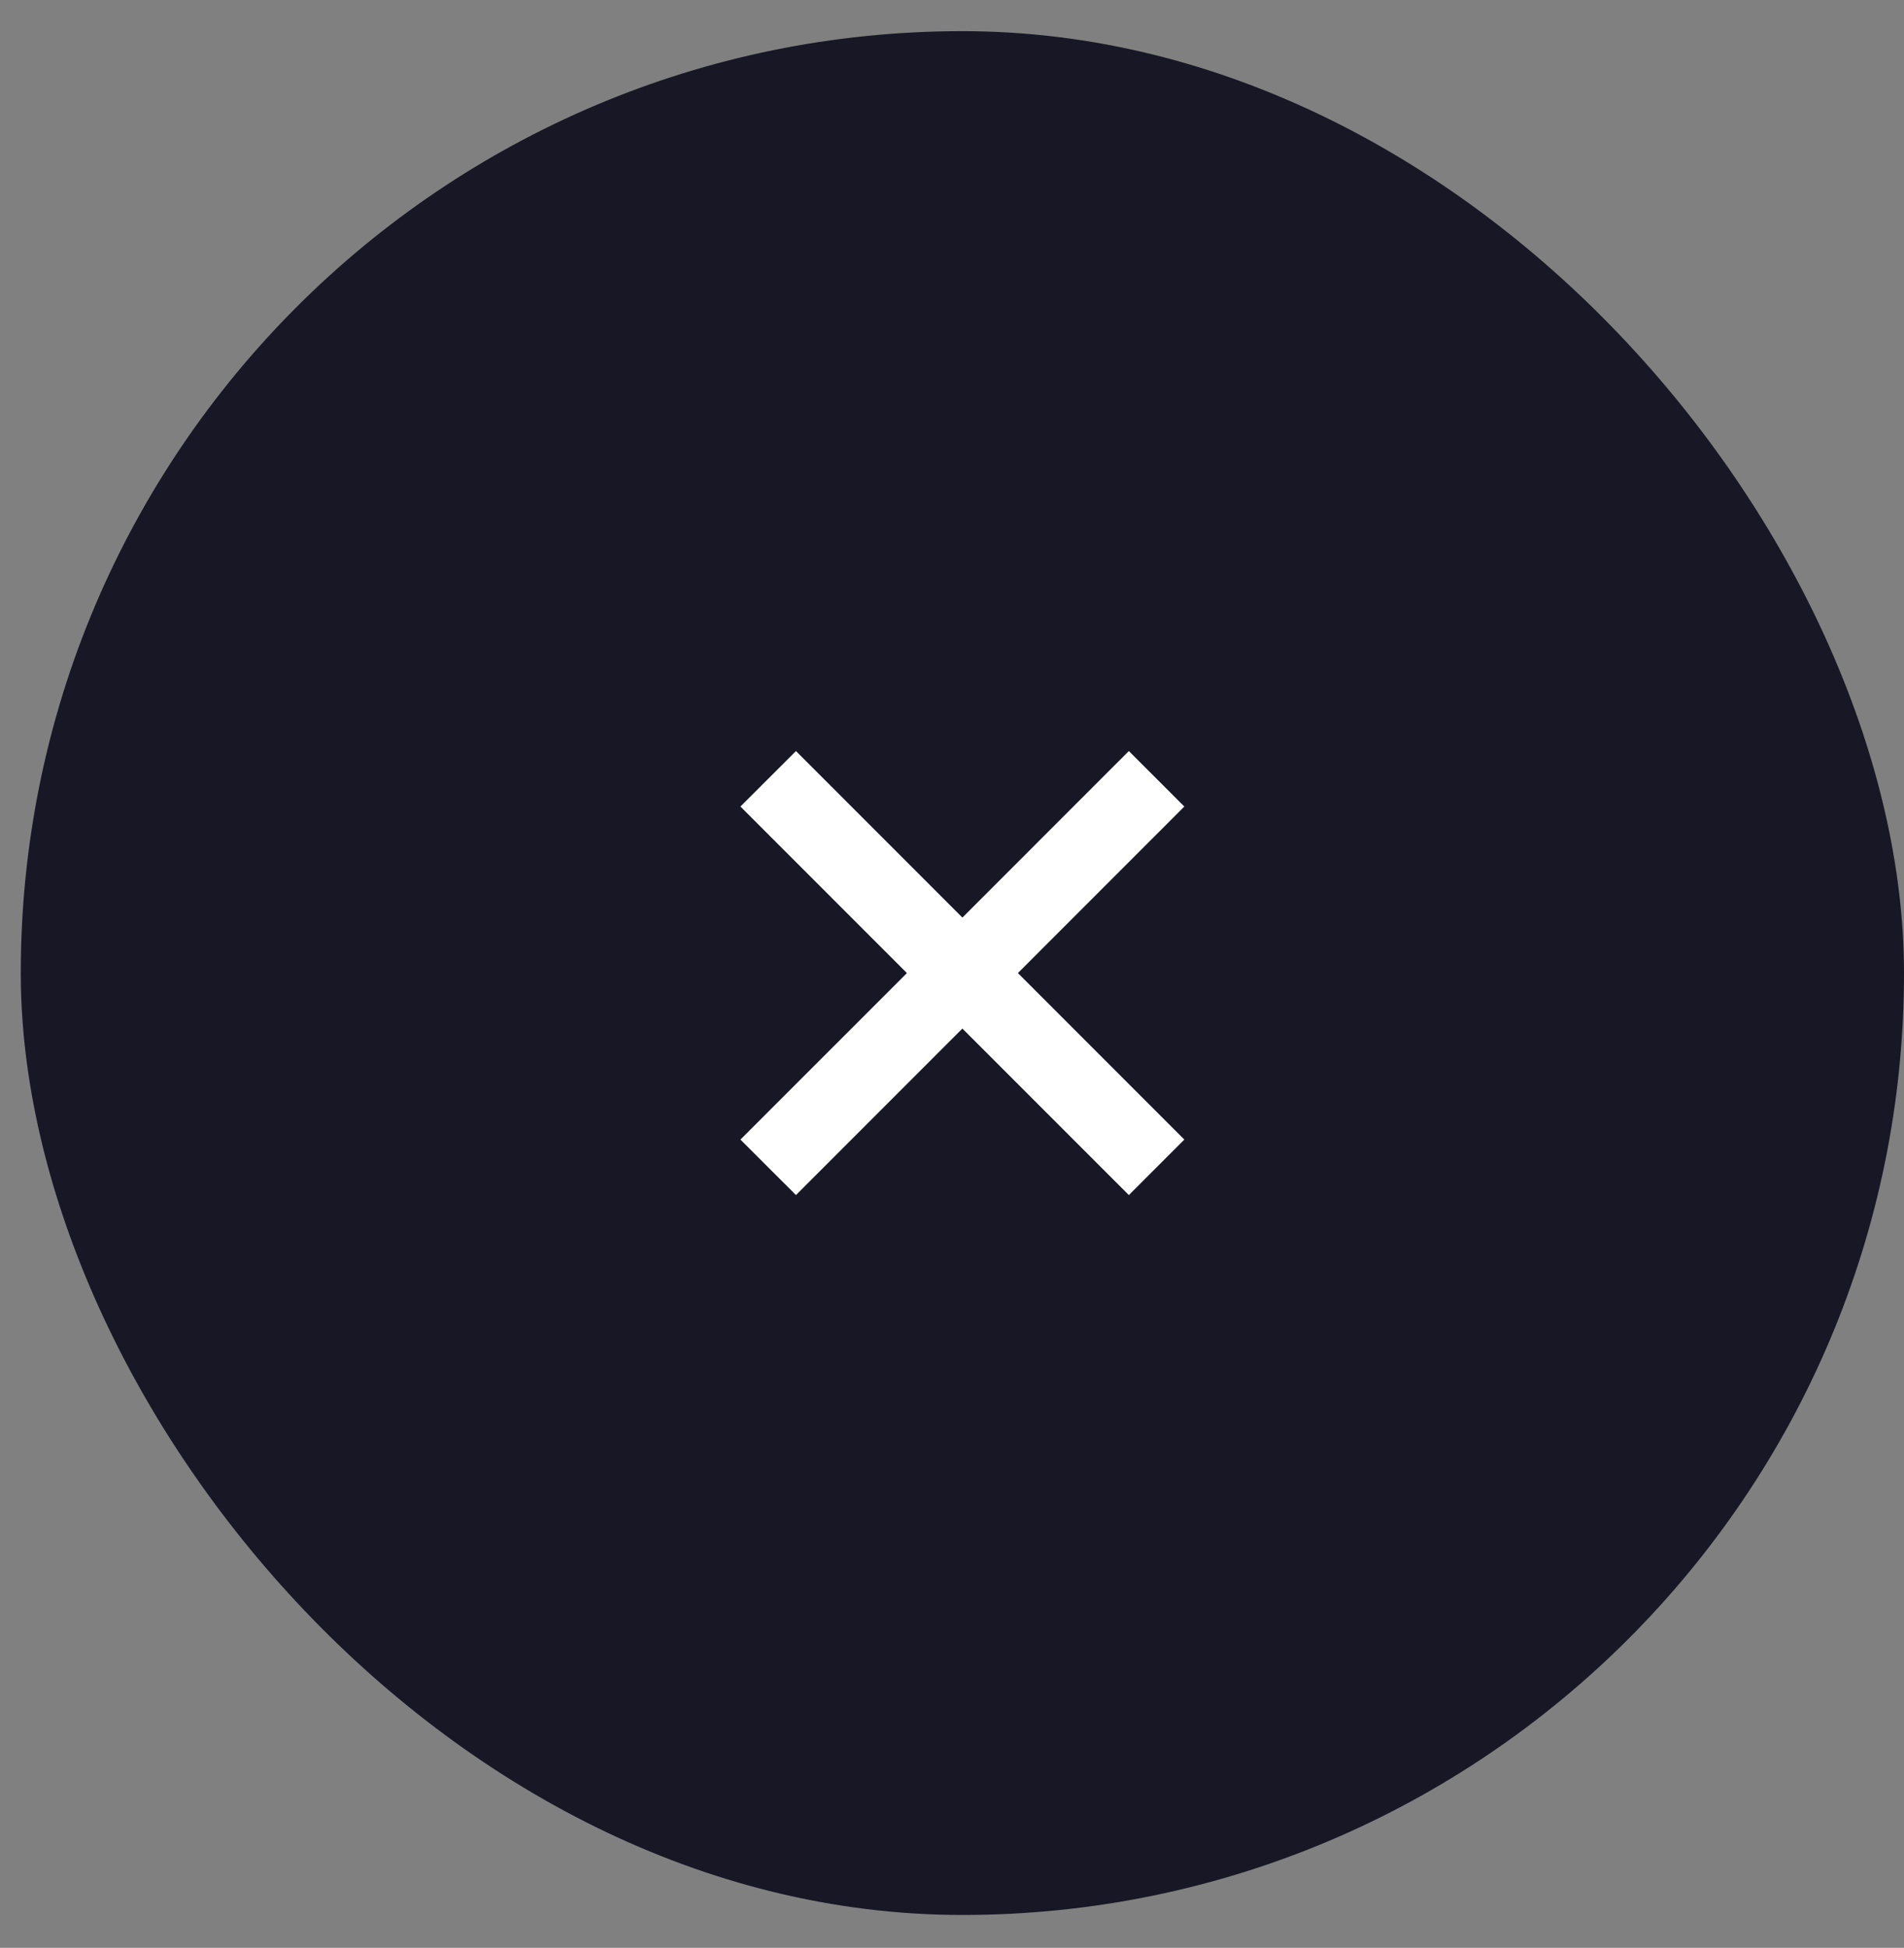 <svg width="44" height="45" viewBox="0 0 44 45" fill="none" xmlns="http://www.w3.org/2000/svg">
<rect x="0" y="0" width="44" height="45" fill="#808080" stroke="none"/>
<rect x="0.48" y="0.72" width="43.52" height="43.52" rx="21.76" fill="#171725"/>
<path fill-rule="evenodd" clip-rule="evenodd" d="M27.369 18.633L26.087 17.351L22.24 21.198L18.394 17.351L17.111 18.633L20.958 22.48L17.111 26.327L18.394 27.609L22.24 23.762L26.087 27.609L27.369 26.327L23.523 22.48L27.369 18.633Z" fill="white"/>
</svg>
